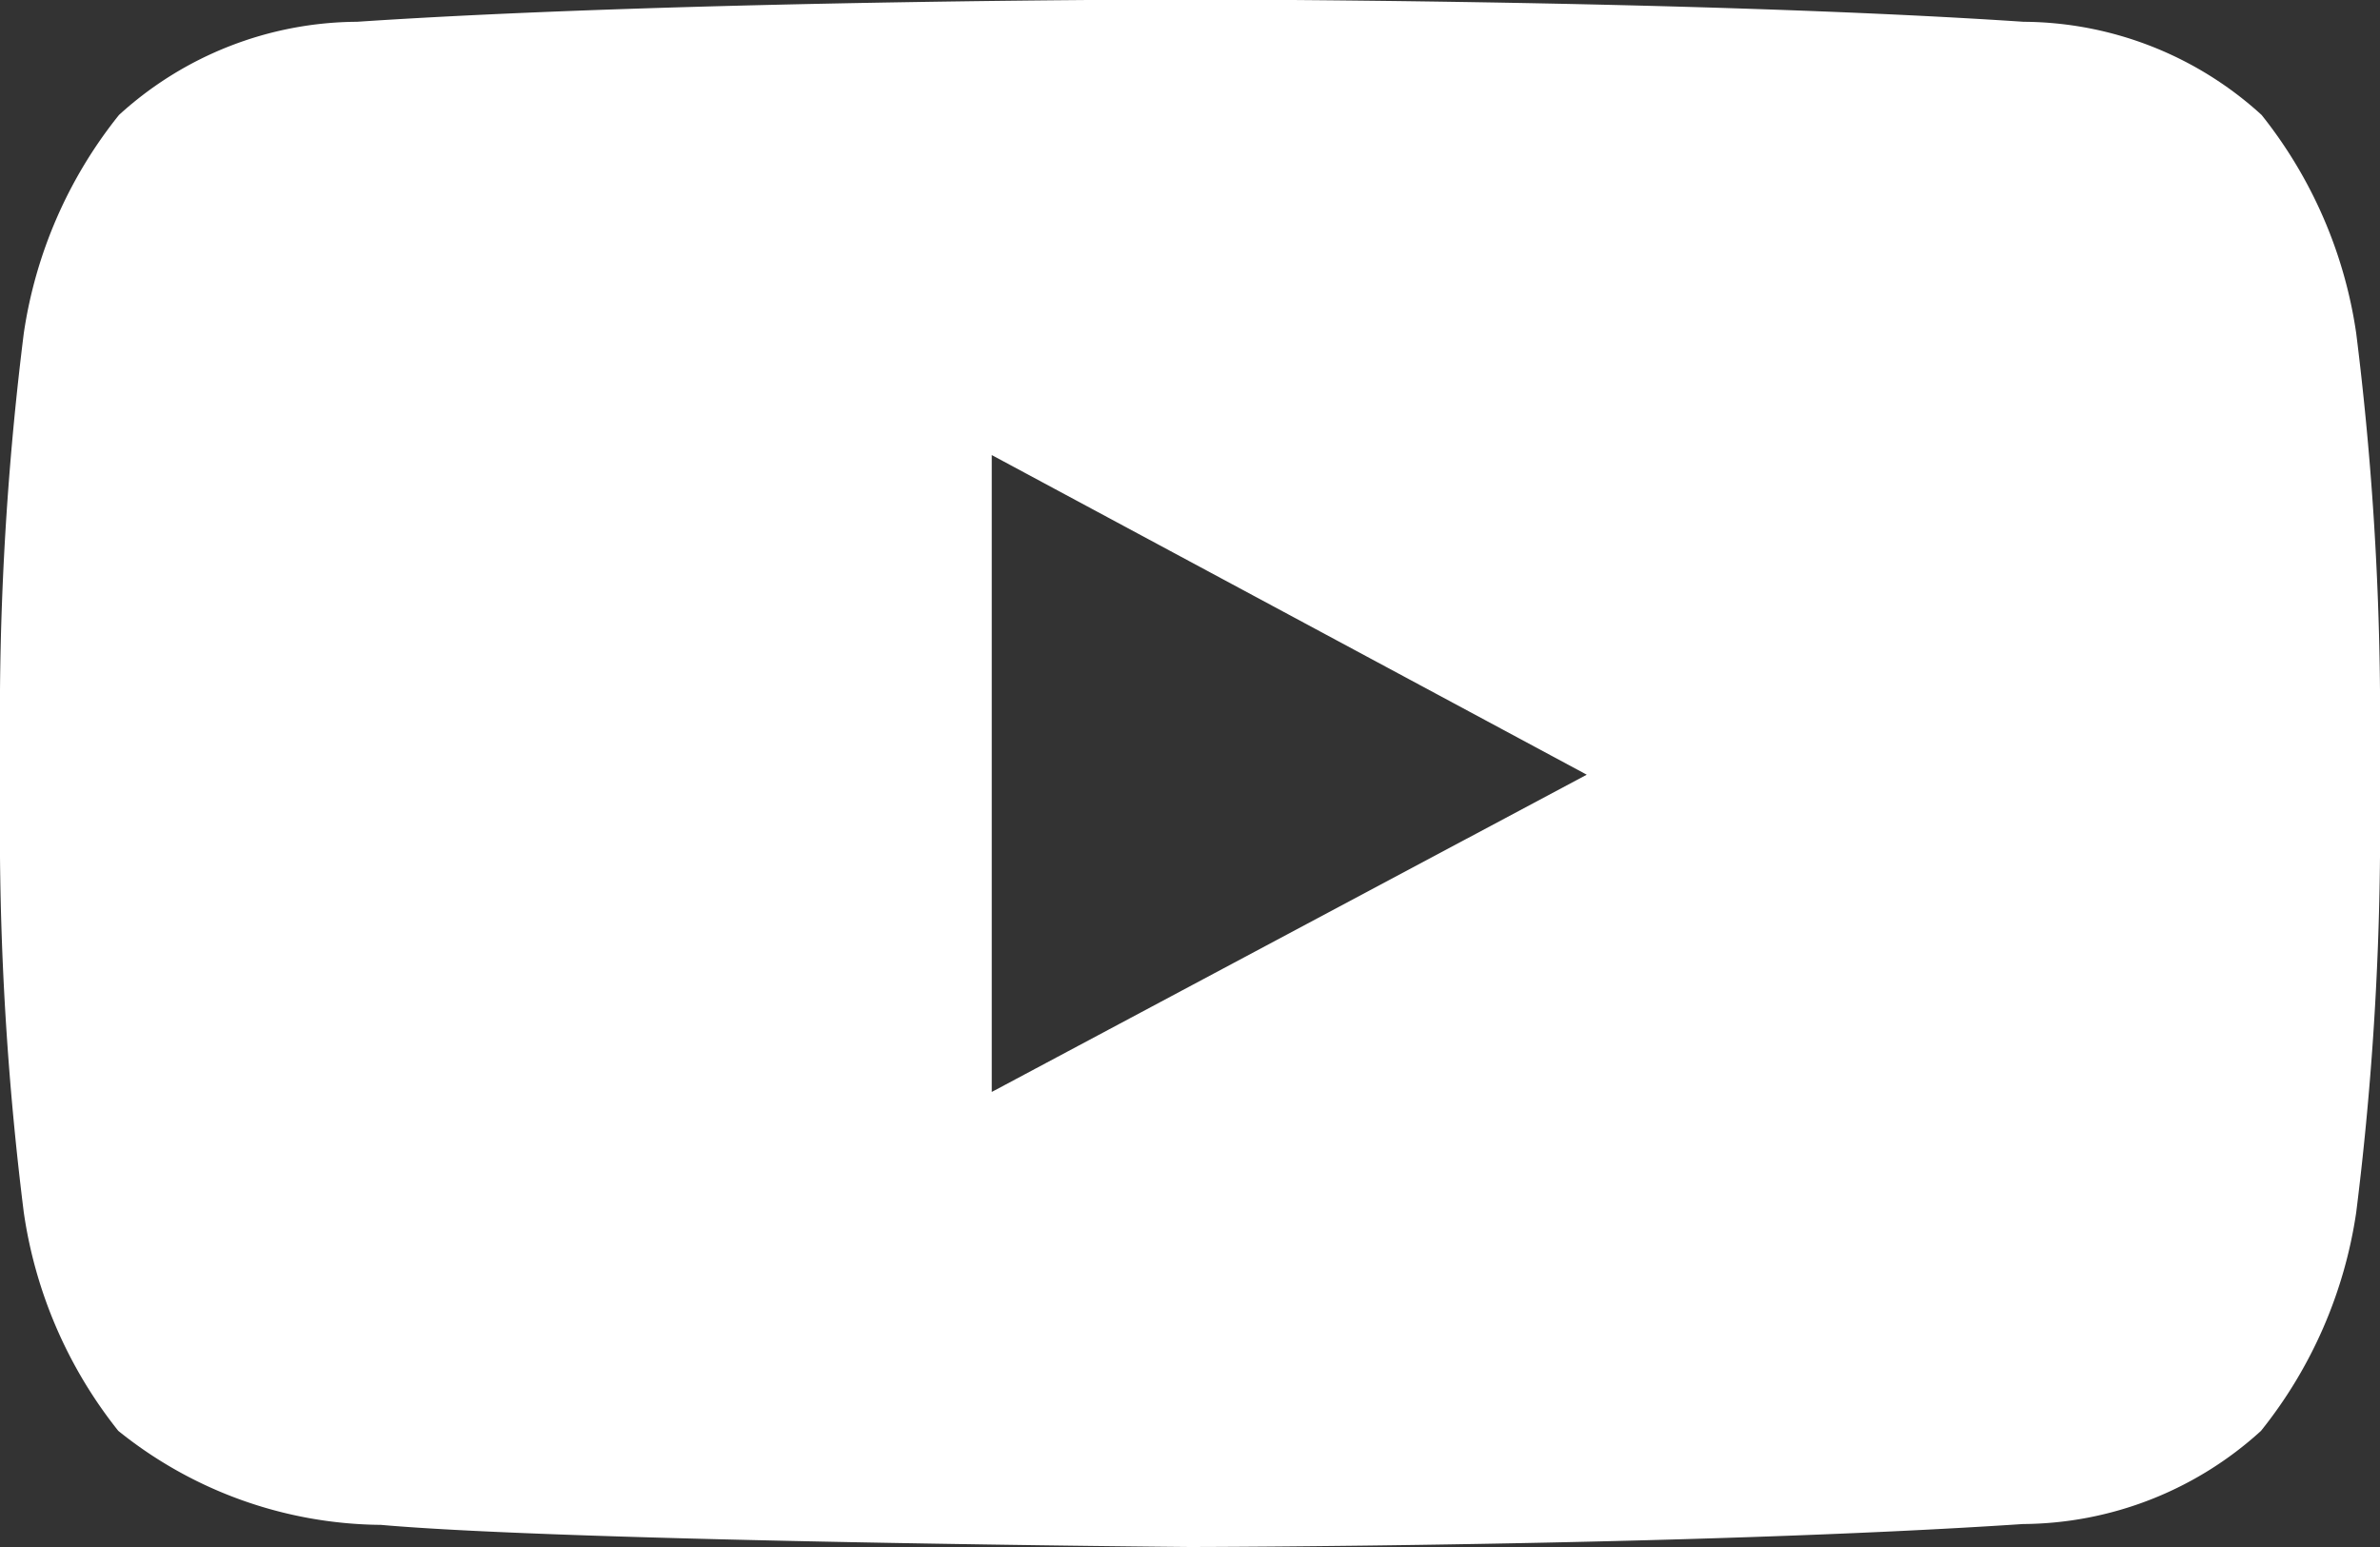 <svg xmlns="http://www.w3.org/2000/svg" width="20" height="13" viewBox="0 0 20 13">
  <rect x="0" y="0" width="20" height="13" fill="#333333" stroke="none"/>
  <path id="Tracé_47" data-name="Tracé 47" d="M8.334-2.024V-7.376l5,2.686ZM19.8-8.4a3.822,3.822,0,0,0-.795-1.834,2.989,2.989,0,0,0-2-.783c-2.8-.187-7-.187-7-.187H10s-4.2,0-7,.187a2.99,2.99,0,0,0-2,.783A3.819,3.819,0,0,0,.2-8.4,25.874,25.874,0,0,0,0-5.4V-4A25.861,25.861,0,0,0,.2-1.011,3.819,3.819,0,0,0,.994.824a3.561,3.561,0,0,0,2.206.79C4.8,1.756,10,1.8,10,1.8s4.2-.006,7-.193a2.993,2.993,0,0,0,2-.783A3.822,3.822,0,0,0,19.8-1.011,25.861,25.861,0,0,0,20-4V-5.4A25.874,25.874,0,0,0,19.8-8.4Z" transform="translate(0 11.2)" fill="#fff" fill-rule="evenodd"/>
</svg>
